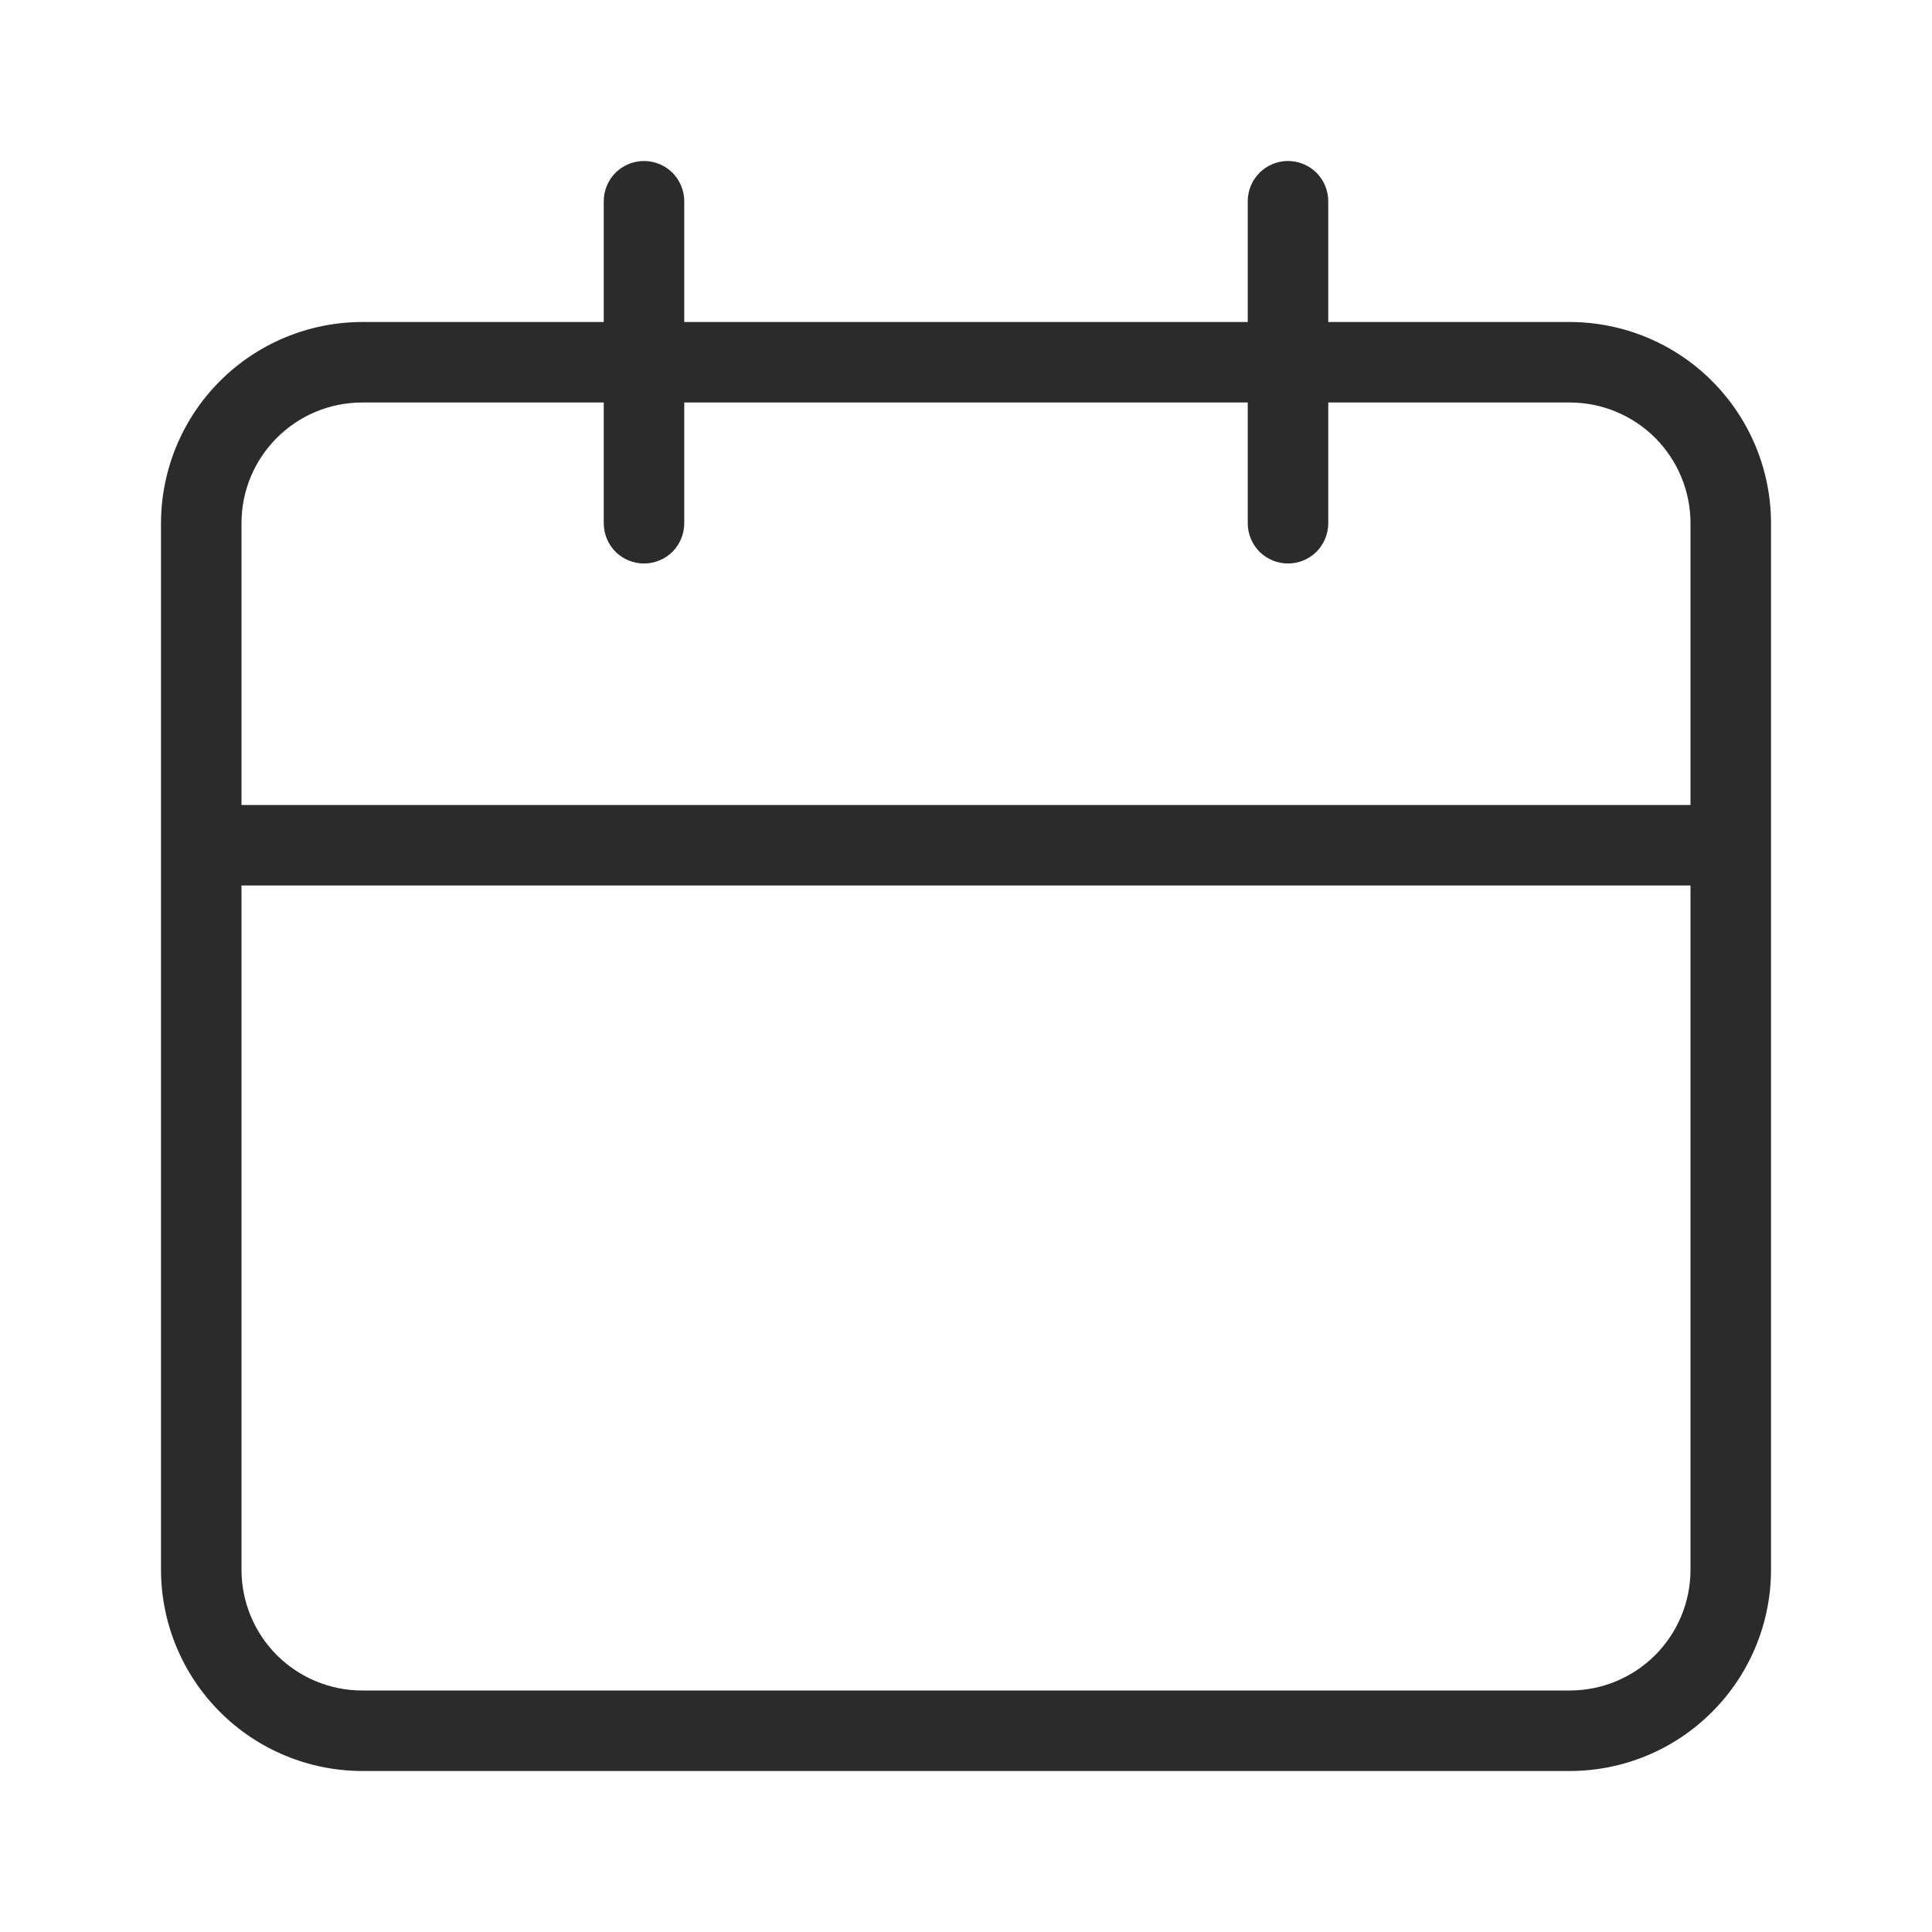 <svg width="20" height="20" viewBox="0 0 24 24" fill="currentColor" xmlns="http://www.w3.org/2000/svg">
<path d="M19.5 4H16.5V2.5C16.5 2.367 16.447 2.24 16.354 2.146C16.26 2.053 16.133 2 16 2C15.867 2 15.74 2.053 15.646 2.146C15.553 2.24 15.5 2.367 15.5 2.5V4H8.5V2.5C8.5 2.367 8.447 2.24 8.354 2.146C8.26 2.053 8.133 2 8 2C7.867 2 7.74 2.053 7.646 2.146C7.553 2.24 7.5 2.367 7.5 2.5V4H4.5C3.837 4.001 3.202 4.264 2.733 4.733C2.264 5.202 2.001 5.837 2 6.5V19.5C2.001 20.163 2.264 20.798 2.733 21.267C3.202 21.736 3.837 21.999 4.5 22H19.5C20.163 22 20.799 21.736 21.267 21.267C21.736 20.799 22 20.163 22 19.5V6.5C22 5.837 21.736 5.202 21.267 4.733C20.799 4.264 20.163 4.001 19.5 4ZM21 19.5C21 19.898 20.842 20.279 20.561 20.561C20.279 20.842 19.898 21 19.5 21H4.5C4.102 21 3.721 20.842 3.439 20.561C3.158 20.279 3 19.898 3 19.5V11H21V19.5ZM21 10H3V6.5C3 5.672 3.67 5 4.5 5H7.5V6.5C7.5 6.633 7.553 6.76 7.646 6.854C7.74 6.947 7.867 7 8 7C8.133 7 8.26 6.947 8.354 6.854C8.447 6.76 8.5 6.633 8.5 6.5V5H15.5V6.5C15.5 6.633 15.553 6.76 15.646 6.854C15.74 6.947 15.867 7 16 7C16.133 7 16.26 6.947 16.354 6.854C16.447 6.76 16.5 6.633 16.5 6.5V5H19.5C19.898 5 20.279 5.158 20.561 5.439C20.842 5.721 21 6.102 21 6.5V10Z" fill="#2B2B2B"/>
</svg>
